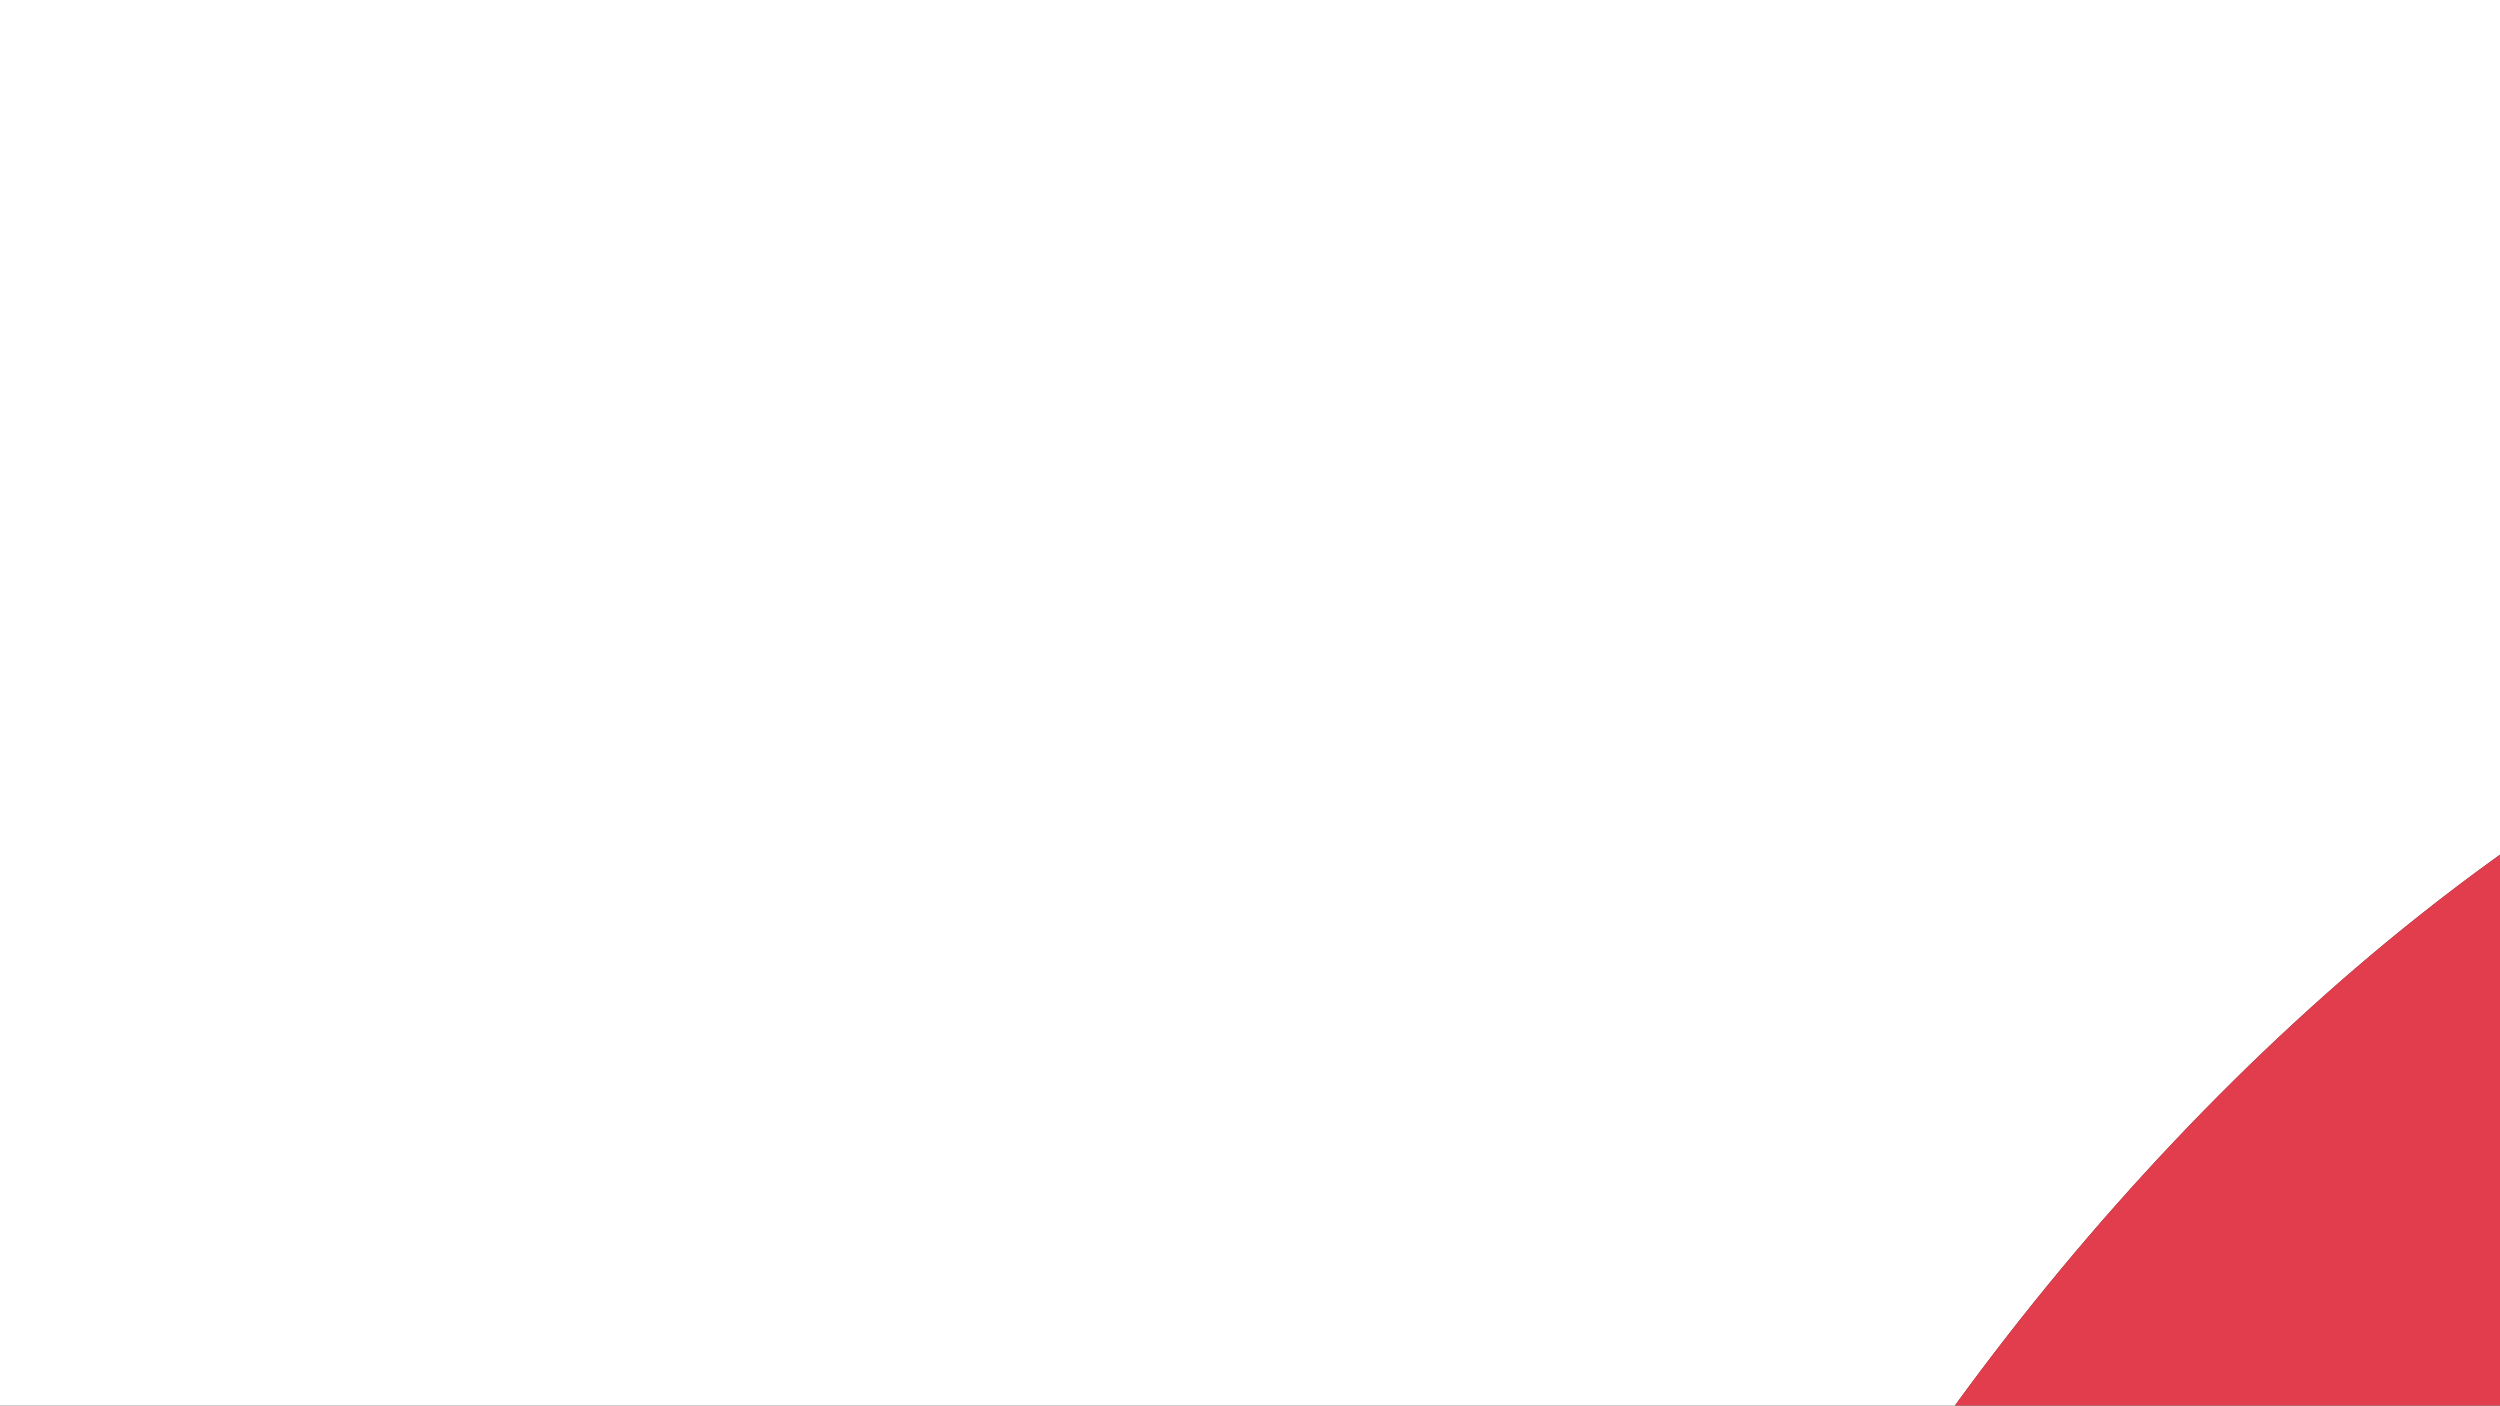 <svg id="Layer_1" data-name="Layer 1" xmlns="http://www.w3.org/2000/svg" viewBox="0 0 1366 768"><rect x="0" y="0" width="1366" height="768" fill="#333333" stroke="none"/><defs><style>.cls-1{fill:#fff;}.cls-2{fill:#e23d4d;}</style></defs><title>1</title><path class="cls-1" d="M1366,0V467q-22.95,16.47-45,34c-91.46,72.69-178.91,165.31-252.85,267H0V0Z"/><path class="cls-2" d="M1366,467V768H1068.14c73.94-101.7,161.39-194.32,252.85-267Q1343,483.47,1366,467Z"/></svg>